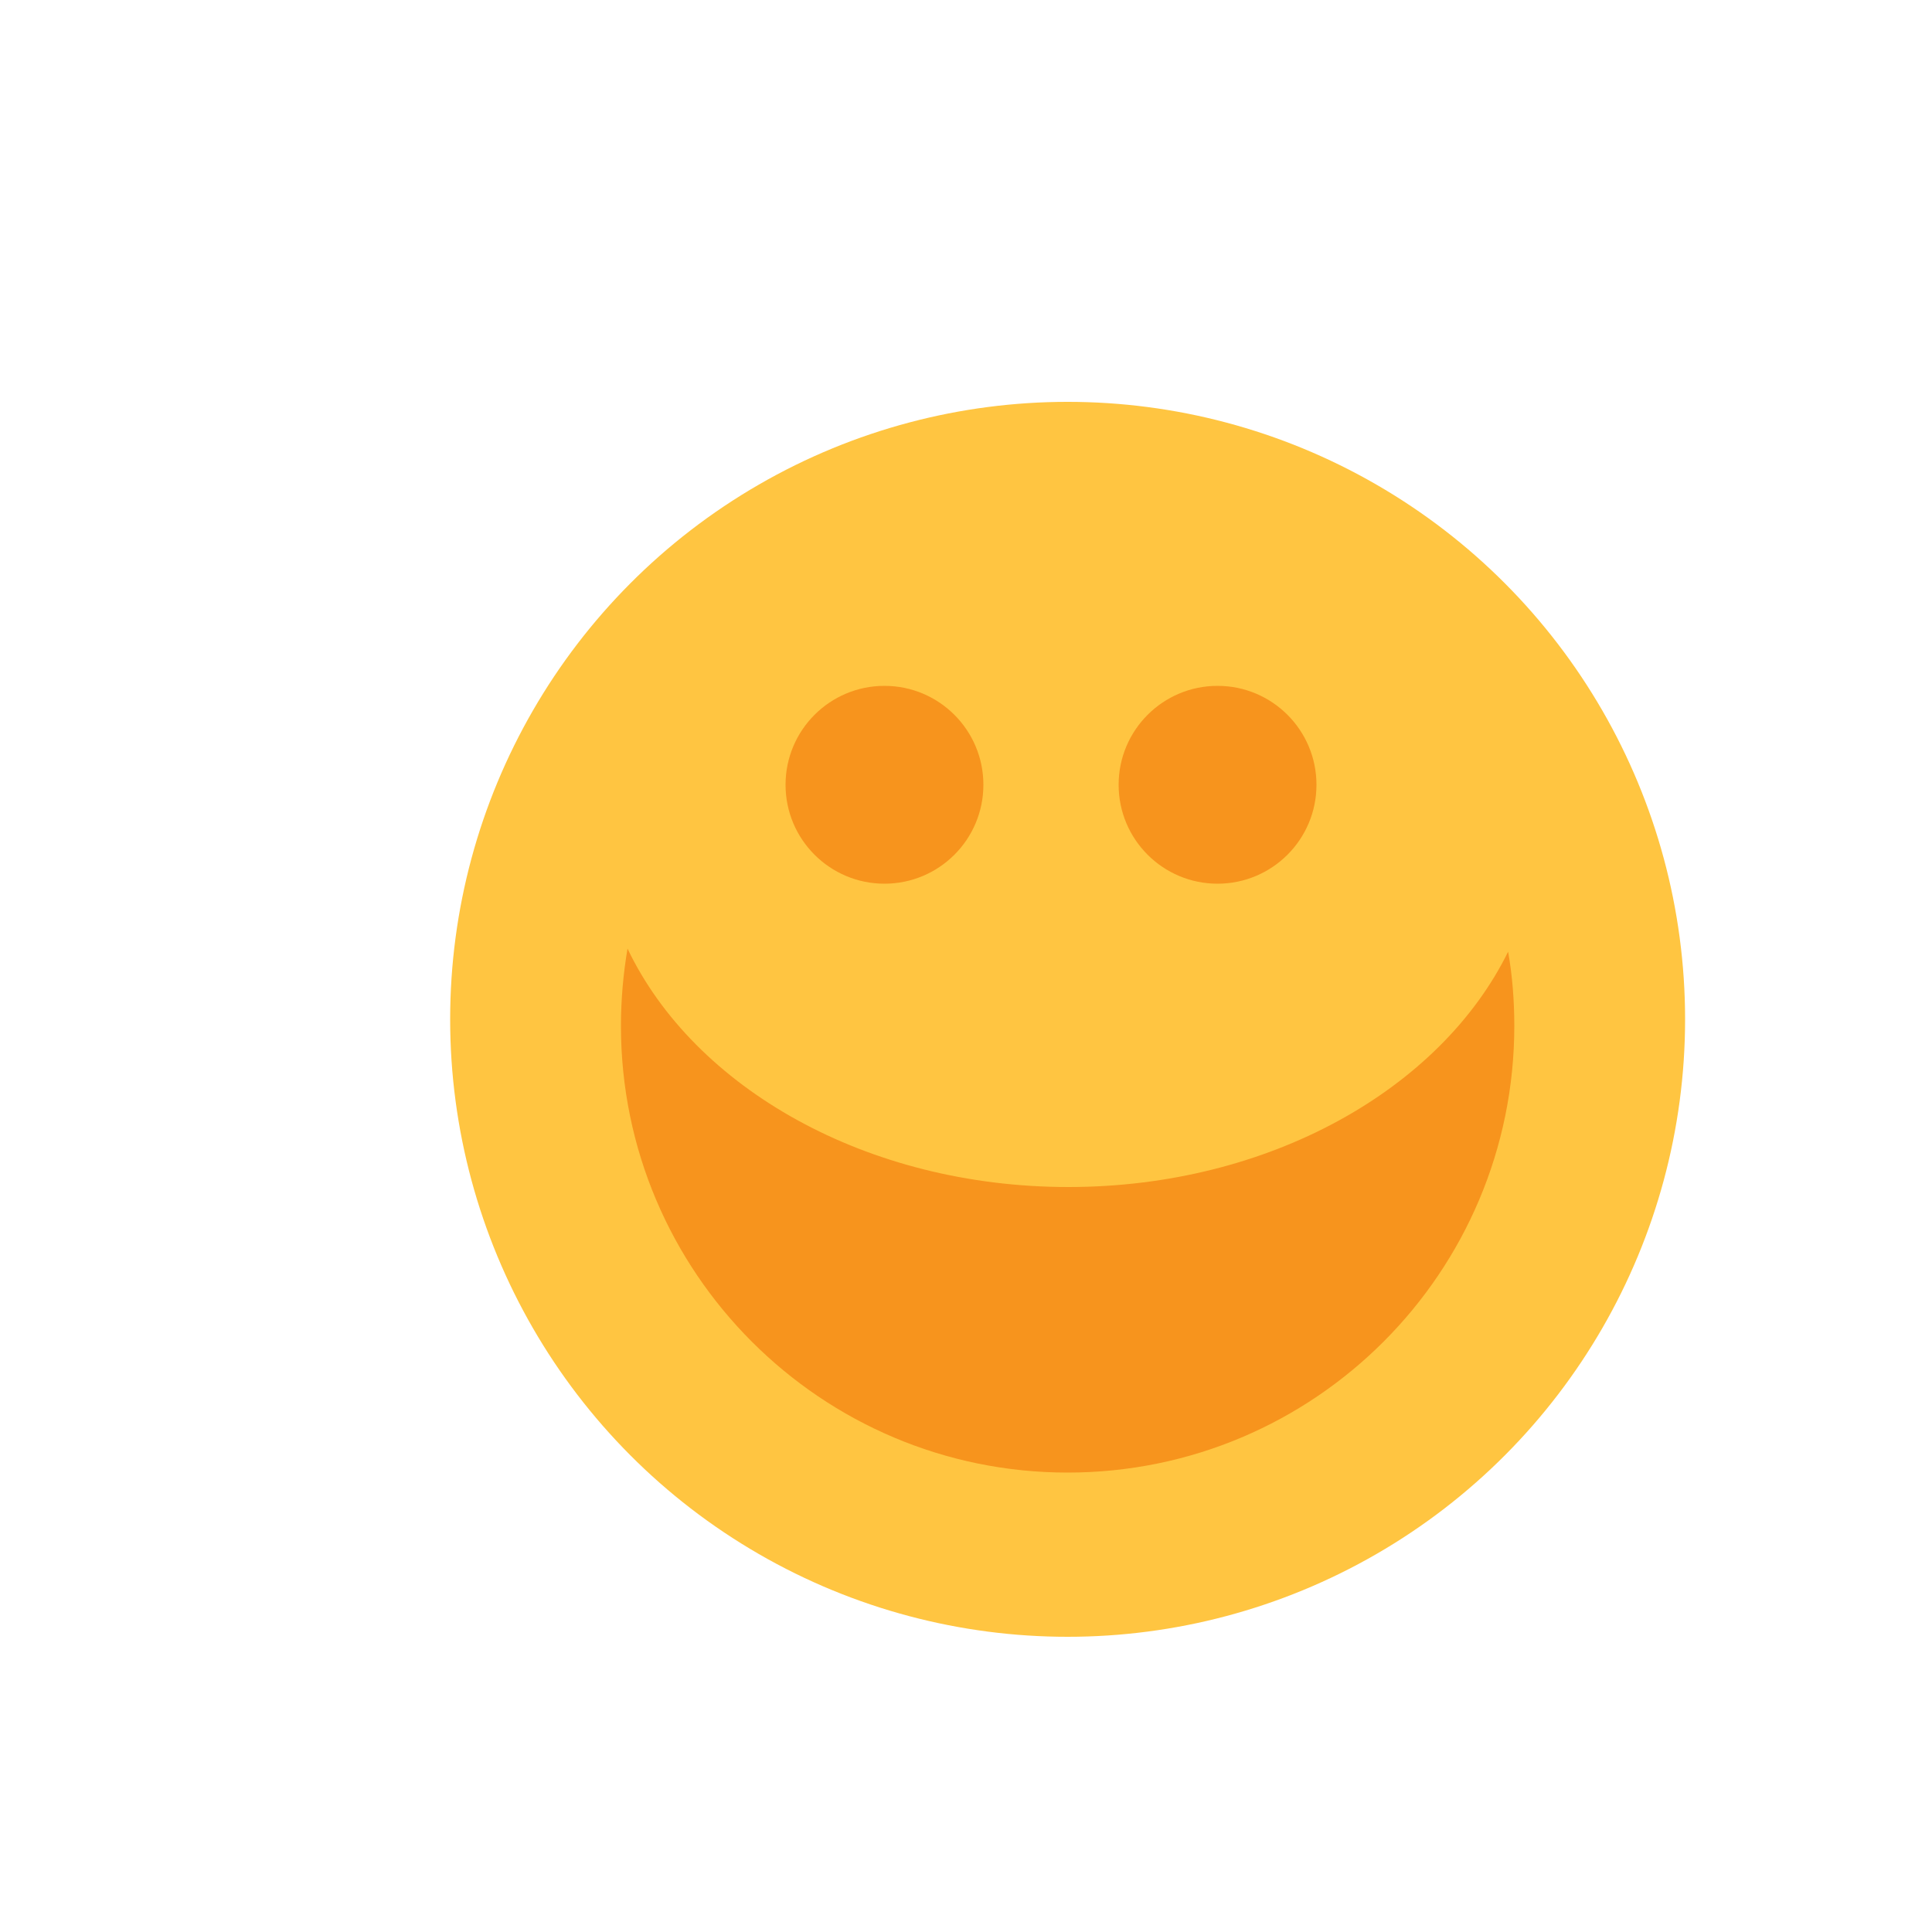 <?xml version="1.0" encoding="utf-8"?>
<!-- Generator: Adobe Illustrator 24.3.0, SVG Export Plug-In . SVG Version: 6.00 Build 0)  -->
<svg version="1.1" id="Layer_1" xmlns="http://www.w3.org/2000/svg" xmlns:xlink="http://www.w3.org/1999/xlink" x="0px" y="0px"
	 viewBox="0 0 50 50" style="enable-background:new 0 0 50 50;" xml:space="preserve">
<style type="text/css">
	.st0{fill:#FFC541;}
	.st1{fill:#F7941D;}
</style>
<circle class="st0" cx="27.63" cy="26.38" r="15.98"/>
<path class="st1" d="M39.19,26.55c0,6.38-5.17,11.56-11.56,11.56c-6.38,0-11.56-5.18-11.56-11.56c0-0.68,0.06-1.35,0.17-2
	c1.72,3.6,6.18,6.17,11.41,6.17c5.19,0,9.63-2.53,11.38-6.09C39.14,25.25,39.19,25.9,39.19,26.55z"/>
<circle class="st1" cx="22.89" cy="20.31" r="2.56"/>
<circle class="st1" cx="31.51" cy="20.31" r="2.56"/>
</svg>

